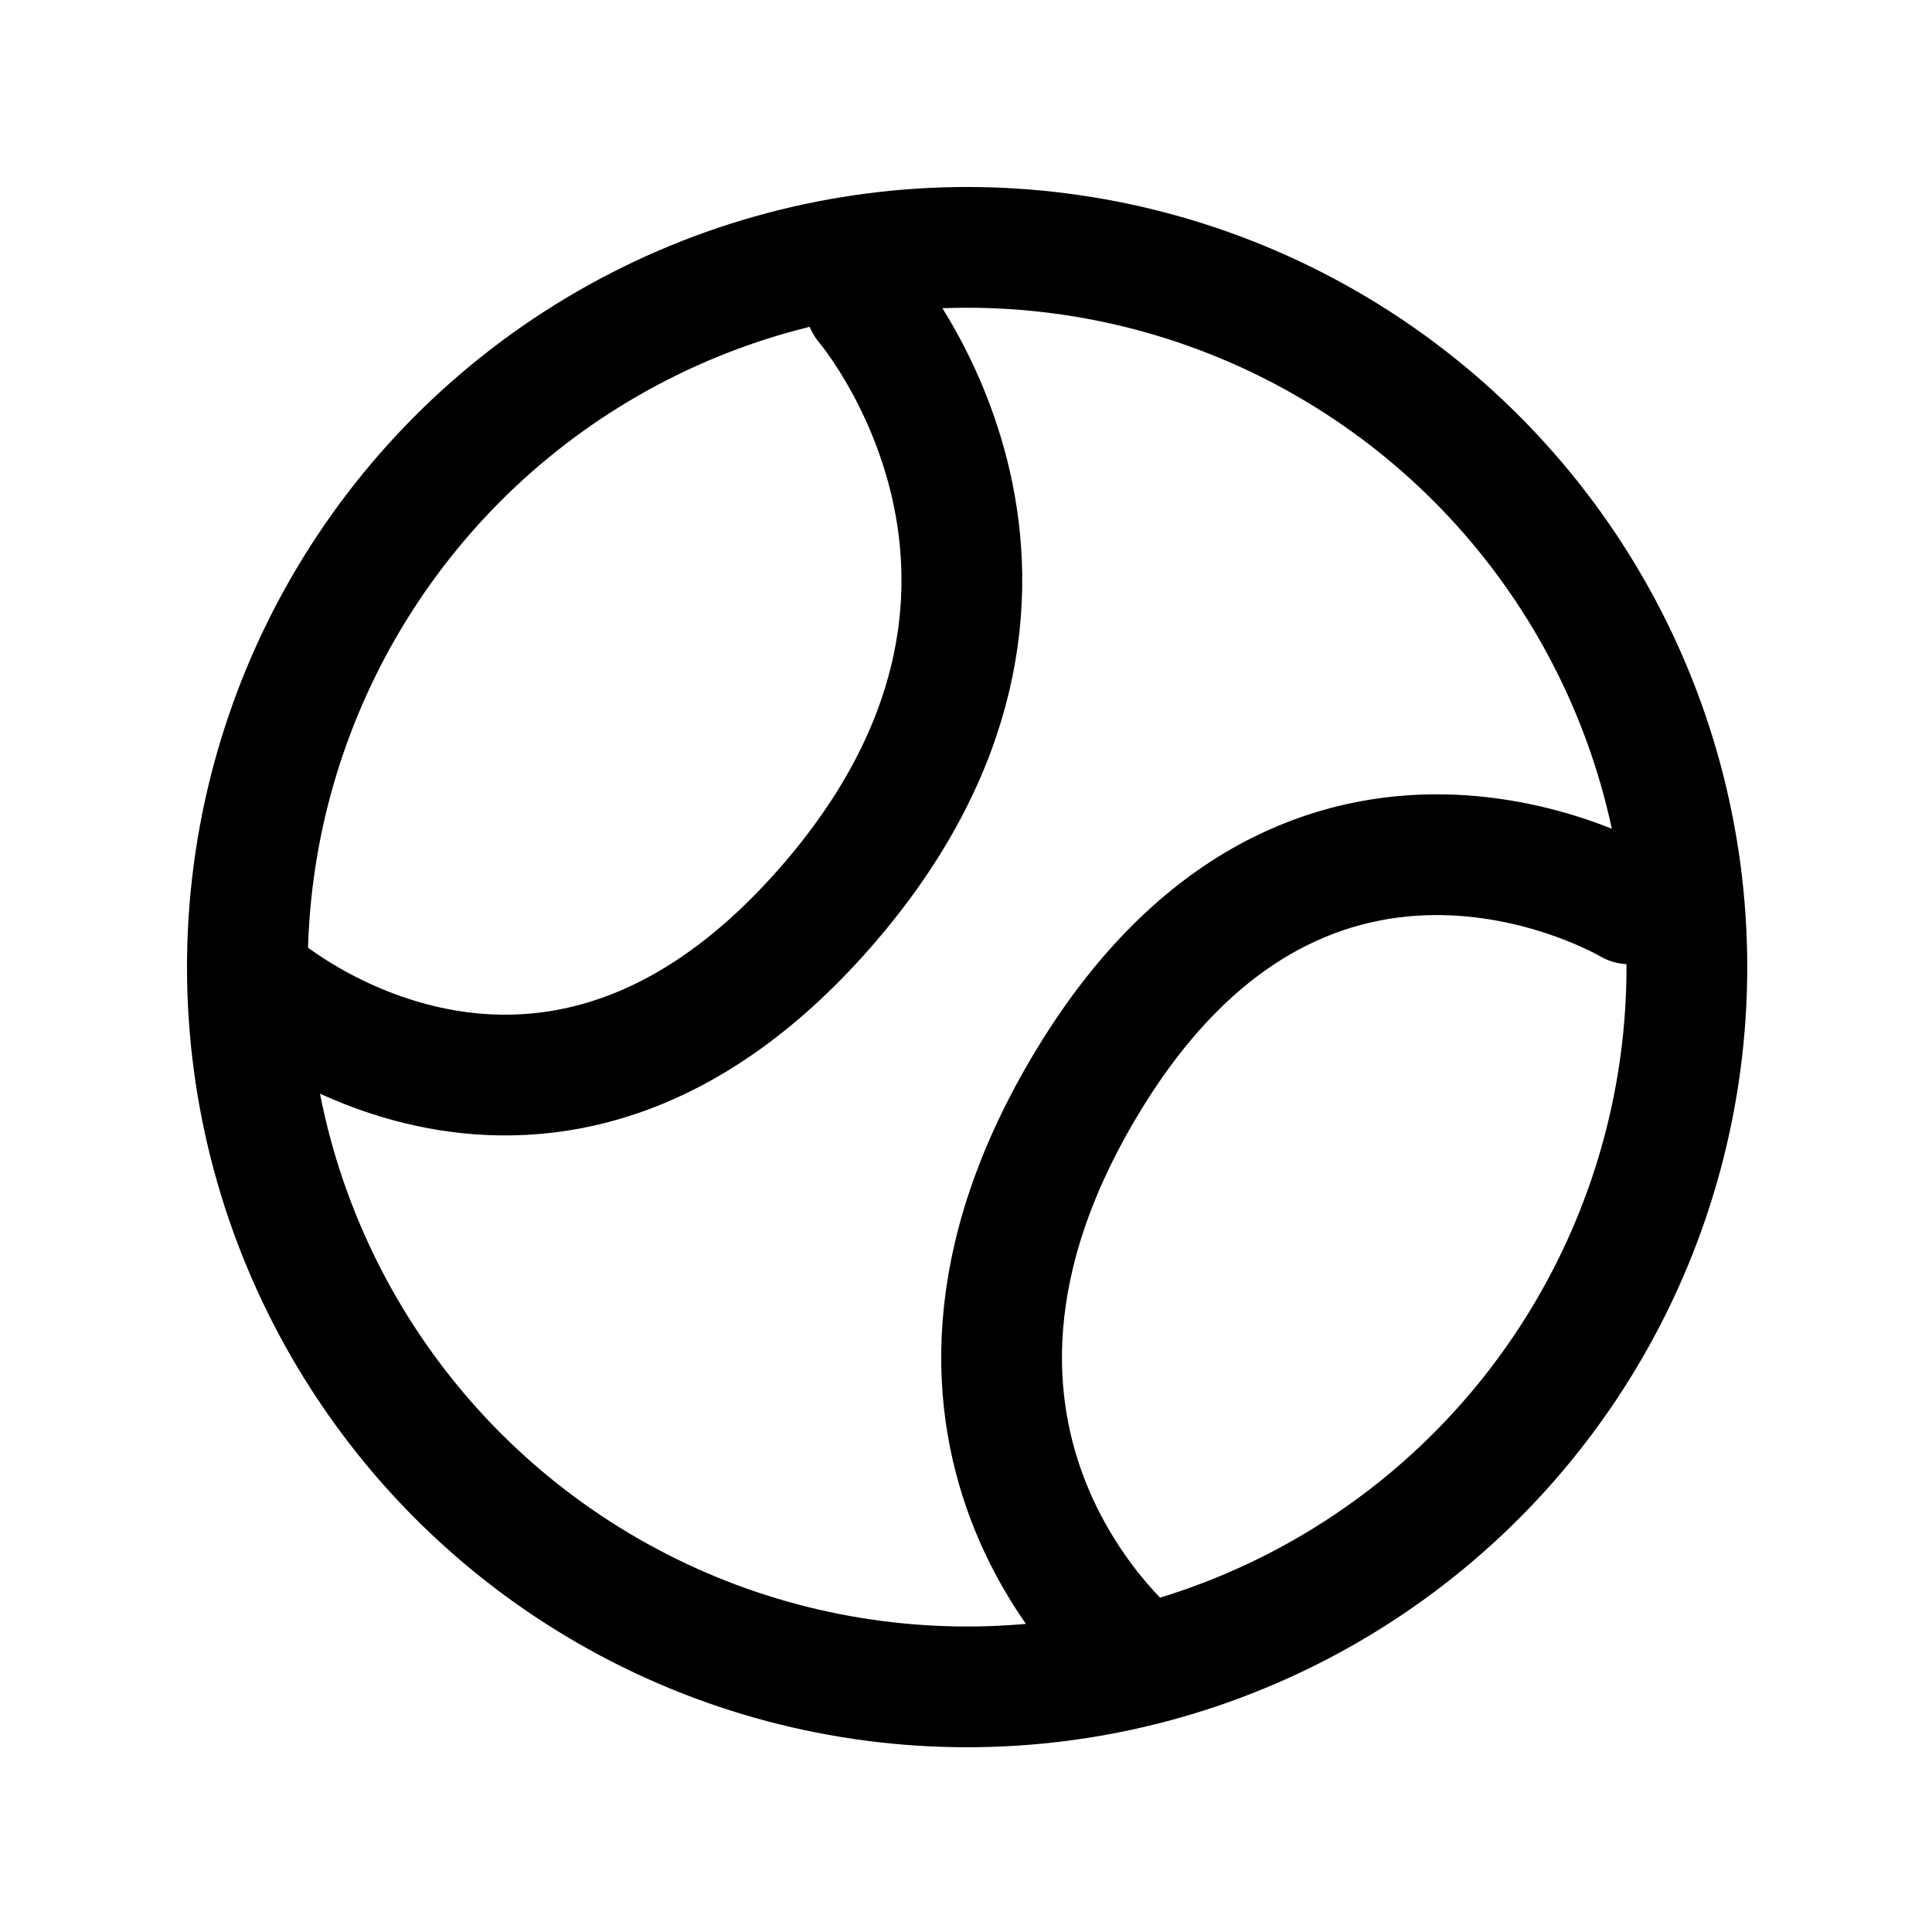 <svg xmlns="http://www.w3.org/2000/svg" width="24" height="24"><g fill="none" stroke="currentColor" stroke-width="1.5"><circle cx="12.014" cy="12.014" r="8.941"/><path stroke-linecap="round" stroke-linejoin="round" d="M3.252 12.275s3.5 3 7-1 .5-7.5.5-7.5m9.498 7.454s-3.961-2.357-6.725 2.183.635 7.227.635 7.227"/></g></svg>